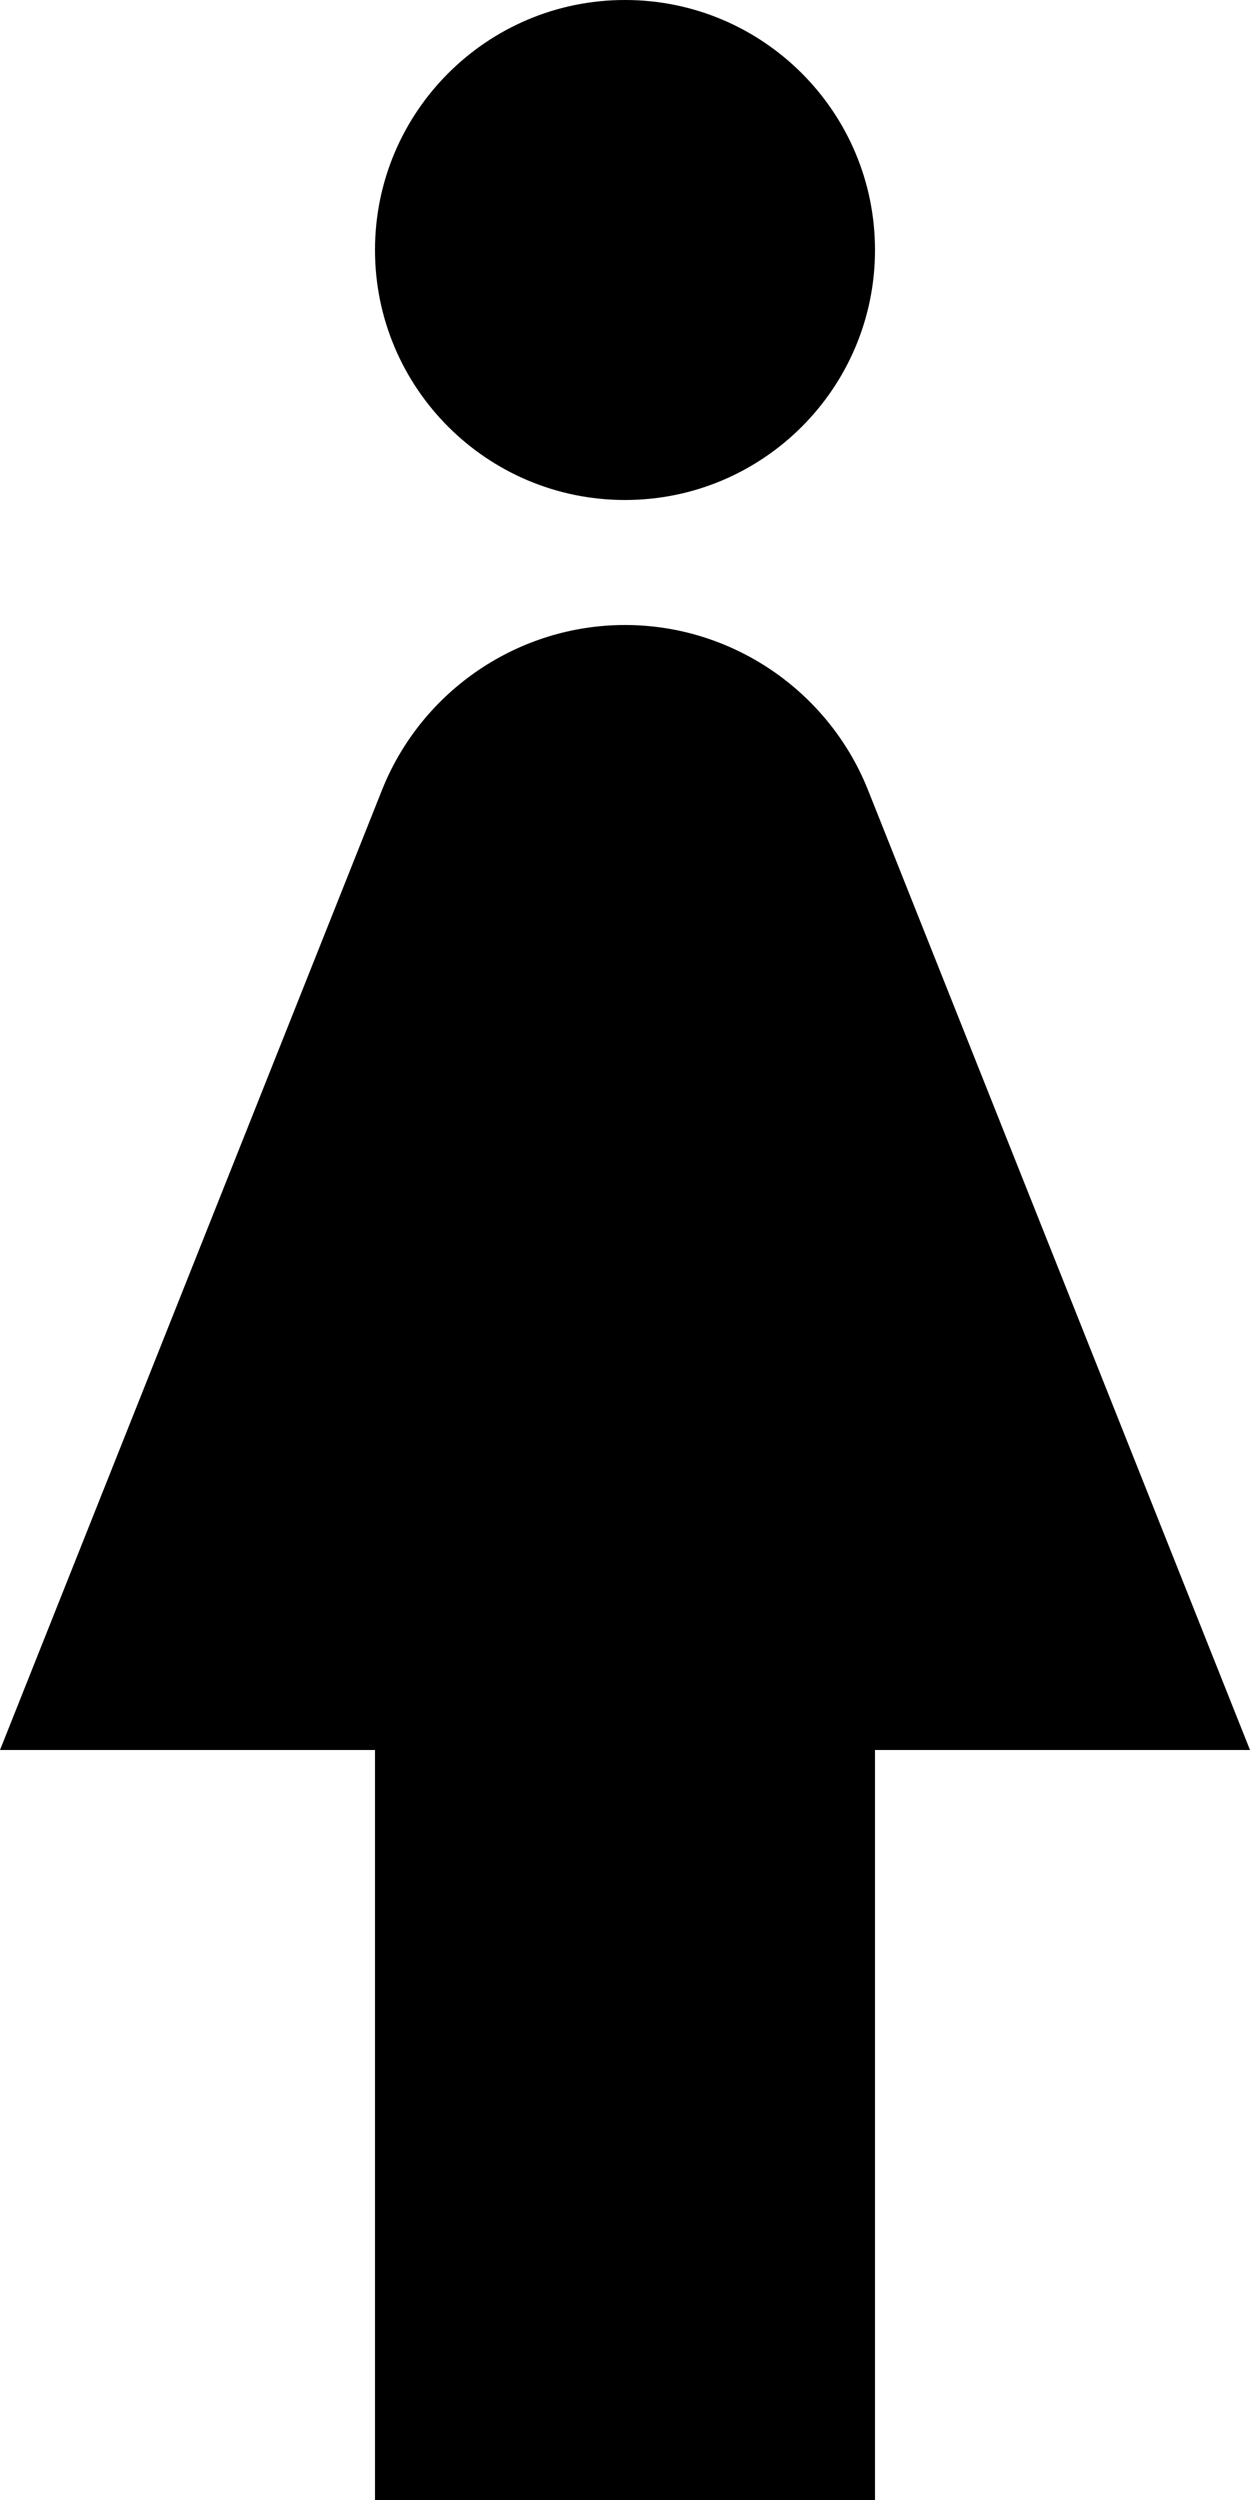 <svg width="7" height="14" viewBox="0 0 7 14" fill="none" xmlns="http://www.w3.org/2000/svg">
<path d="M4.858 4.417C4.634 3.864 4.095 3.5 3.5 3.5C2.905 3.5 2.366 3.864 2.142 4.417L0 9.8H2.1V14H4.9V9.8H7L4.858 4.417Z" fill="black"/>
<path d="M3.5 2.8C4.273 2.8 4.9 2.173 4.9 1.4C4.9 0.627 4.273 0 3.5 0C2.727 0 2.1 0.627 2.1 1.4C2.1 2.173 2.727 2.8 3.5 2.8Z" fill="black"/>
</svg>
